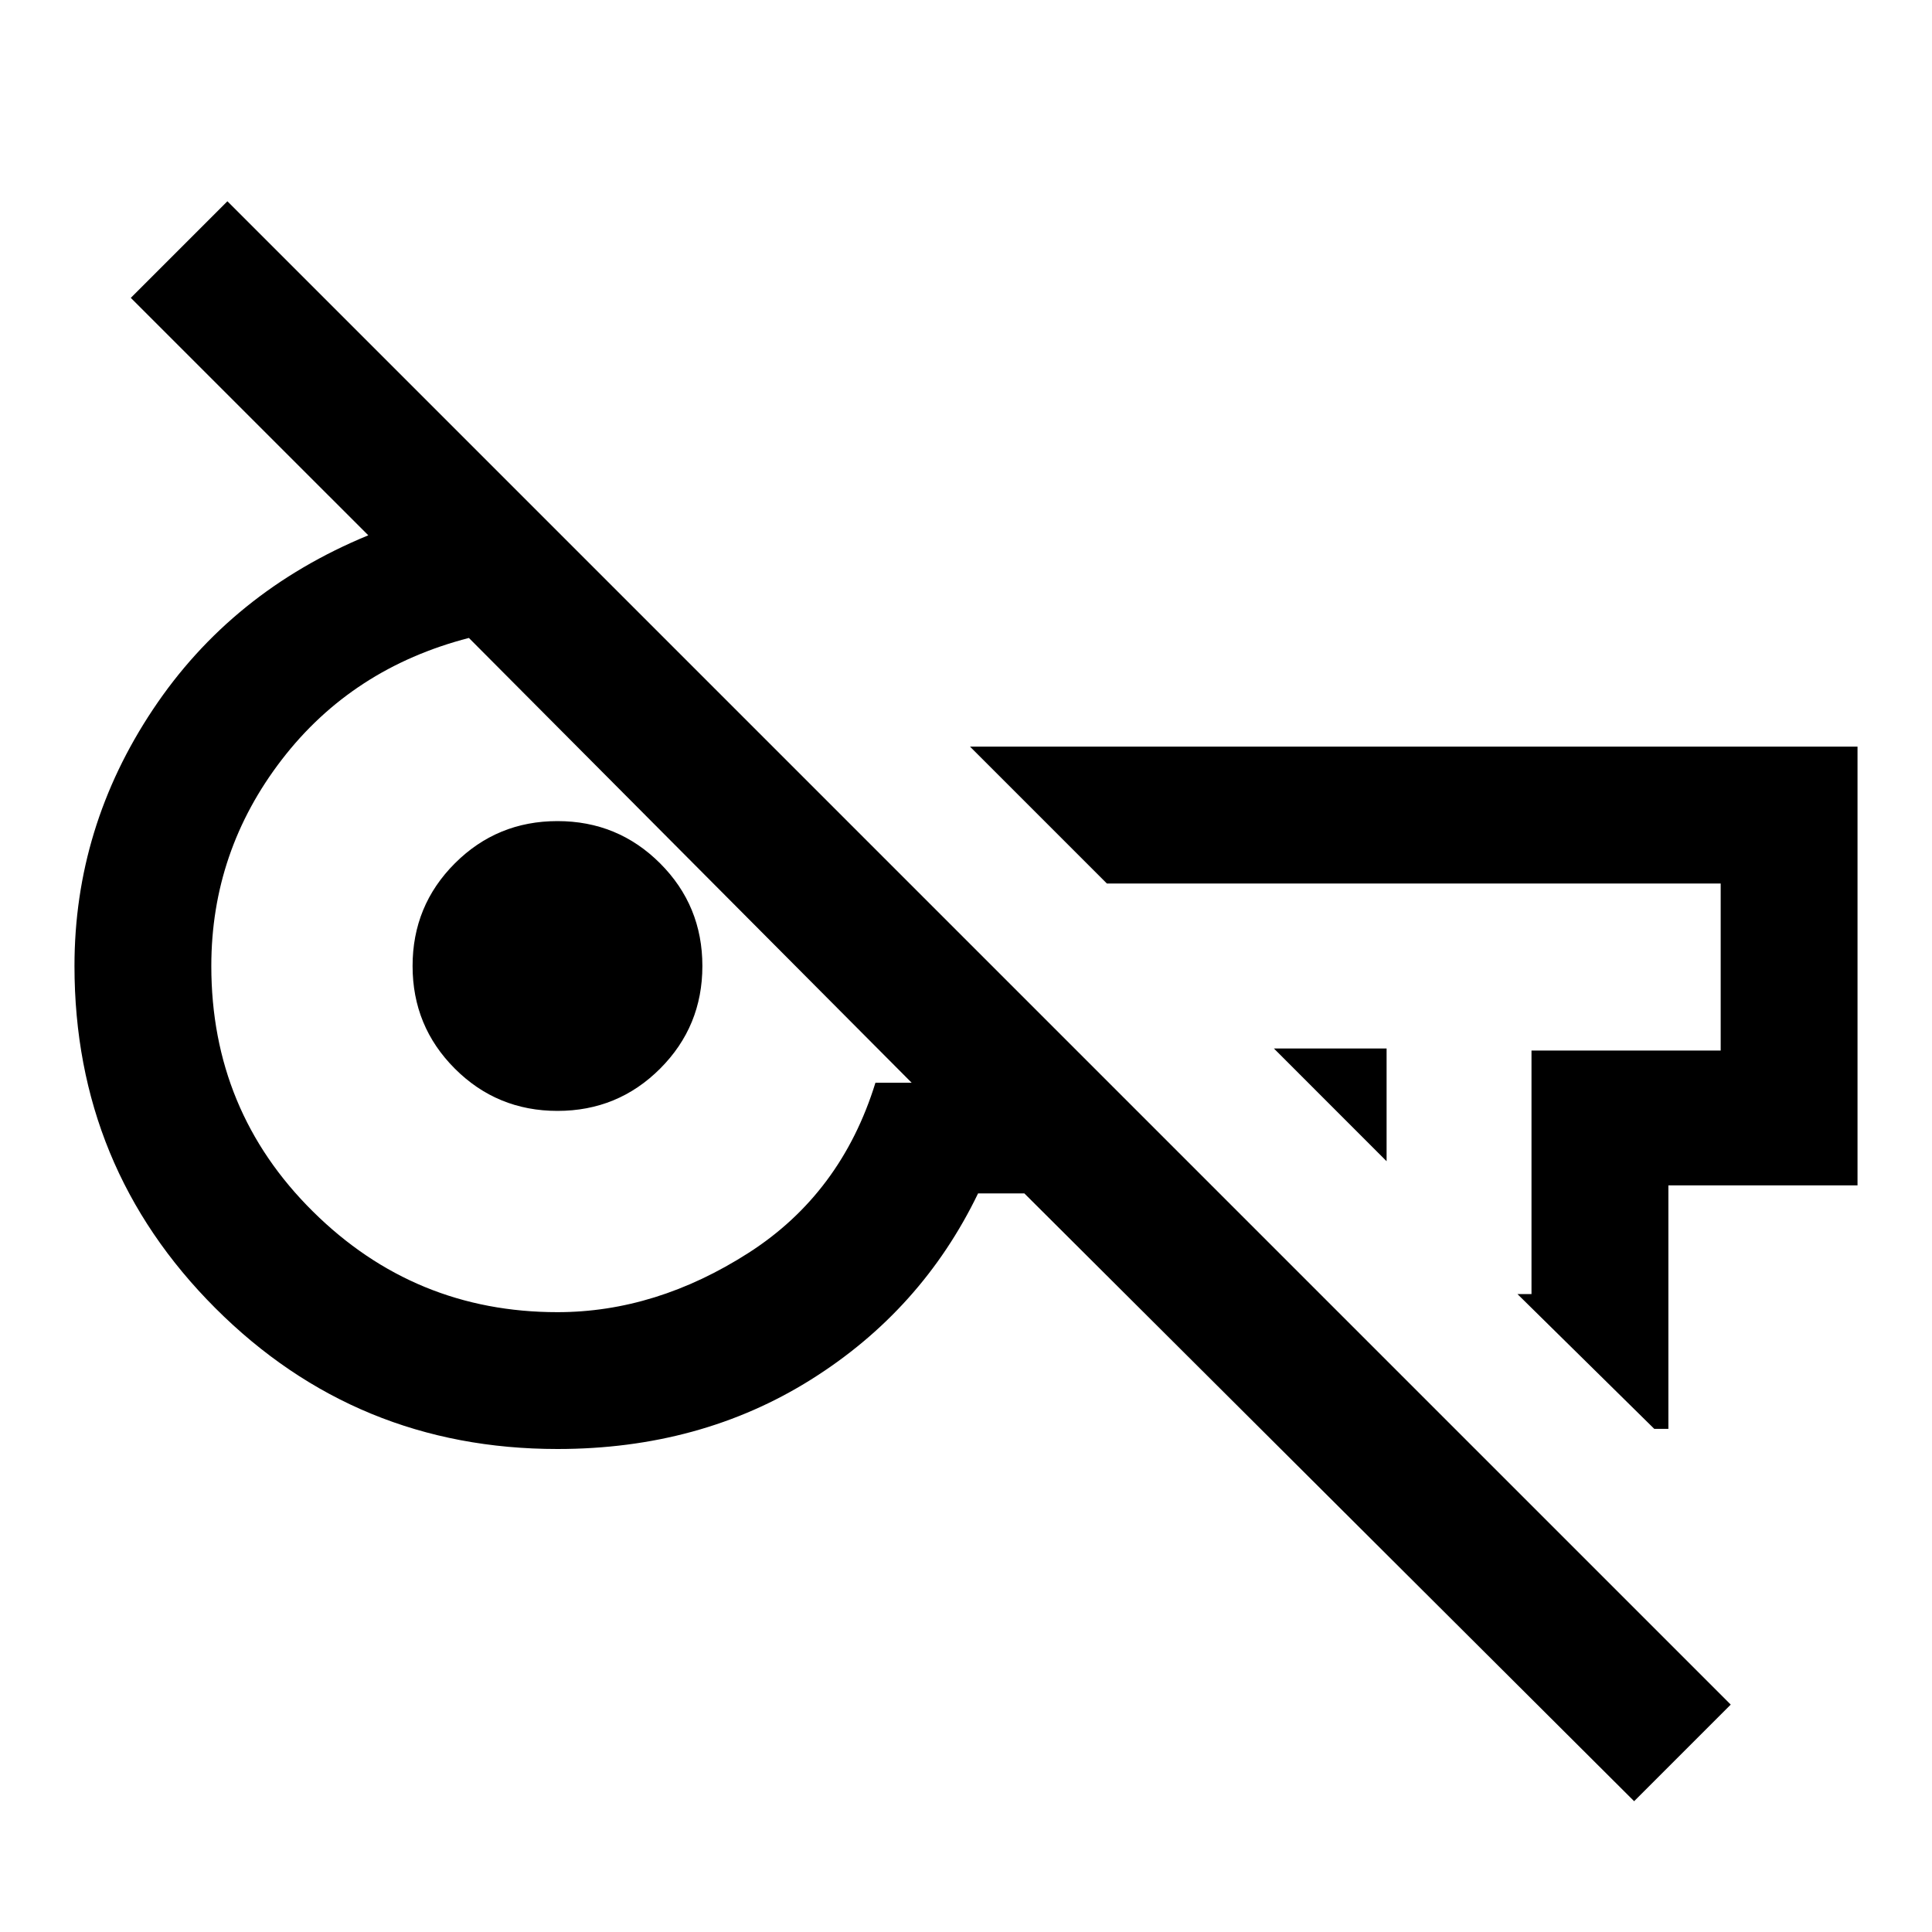 <svg xmlns="http://www.w3.org/2000/svg" height="40" width="40"><path d="M33.833 37.292 21.208 24.708h-.958q-1.167 2.417-3.458 3.854Q14.5 30 11.542 30q-4.167 0-7.084-2.917Q1.542 24.167 1.542 20q0-2.875 1.625-5.312 1.625-2.438 4.458-3.605L2.708 6.167l2-2 31.125 31.125Zm-5.125-13.25-2.333-2.334h2.333Zm5.542 5.541-2.833-2.791h.291V21.75h3.917v-3.458H22.917l-2.834-2.834h18.375v9.084h-3.916v5.041Zm-22.708-2.416q2.041 0 3.958-1.229 1.917-1.23 2.625-3.521h.75l-9.167-9.209q-2.416.625-3.875 2.521Q4.375 17.625 4.375 20q0 3 2.104 5.083 2.104 2.084 5.063 2.084Zm0-4.167q-1.25 0-2.125-.875T8.542 20q0-1.25.875-2.125T11.542 17q1.25 0 2.125.875T14.542 20q0 1.25-.875 2.125T11.542 23Zm12.875-3.25Zm-12.792.417Z"/></svg>